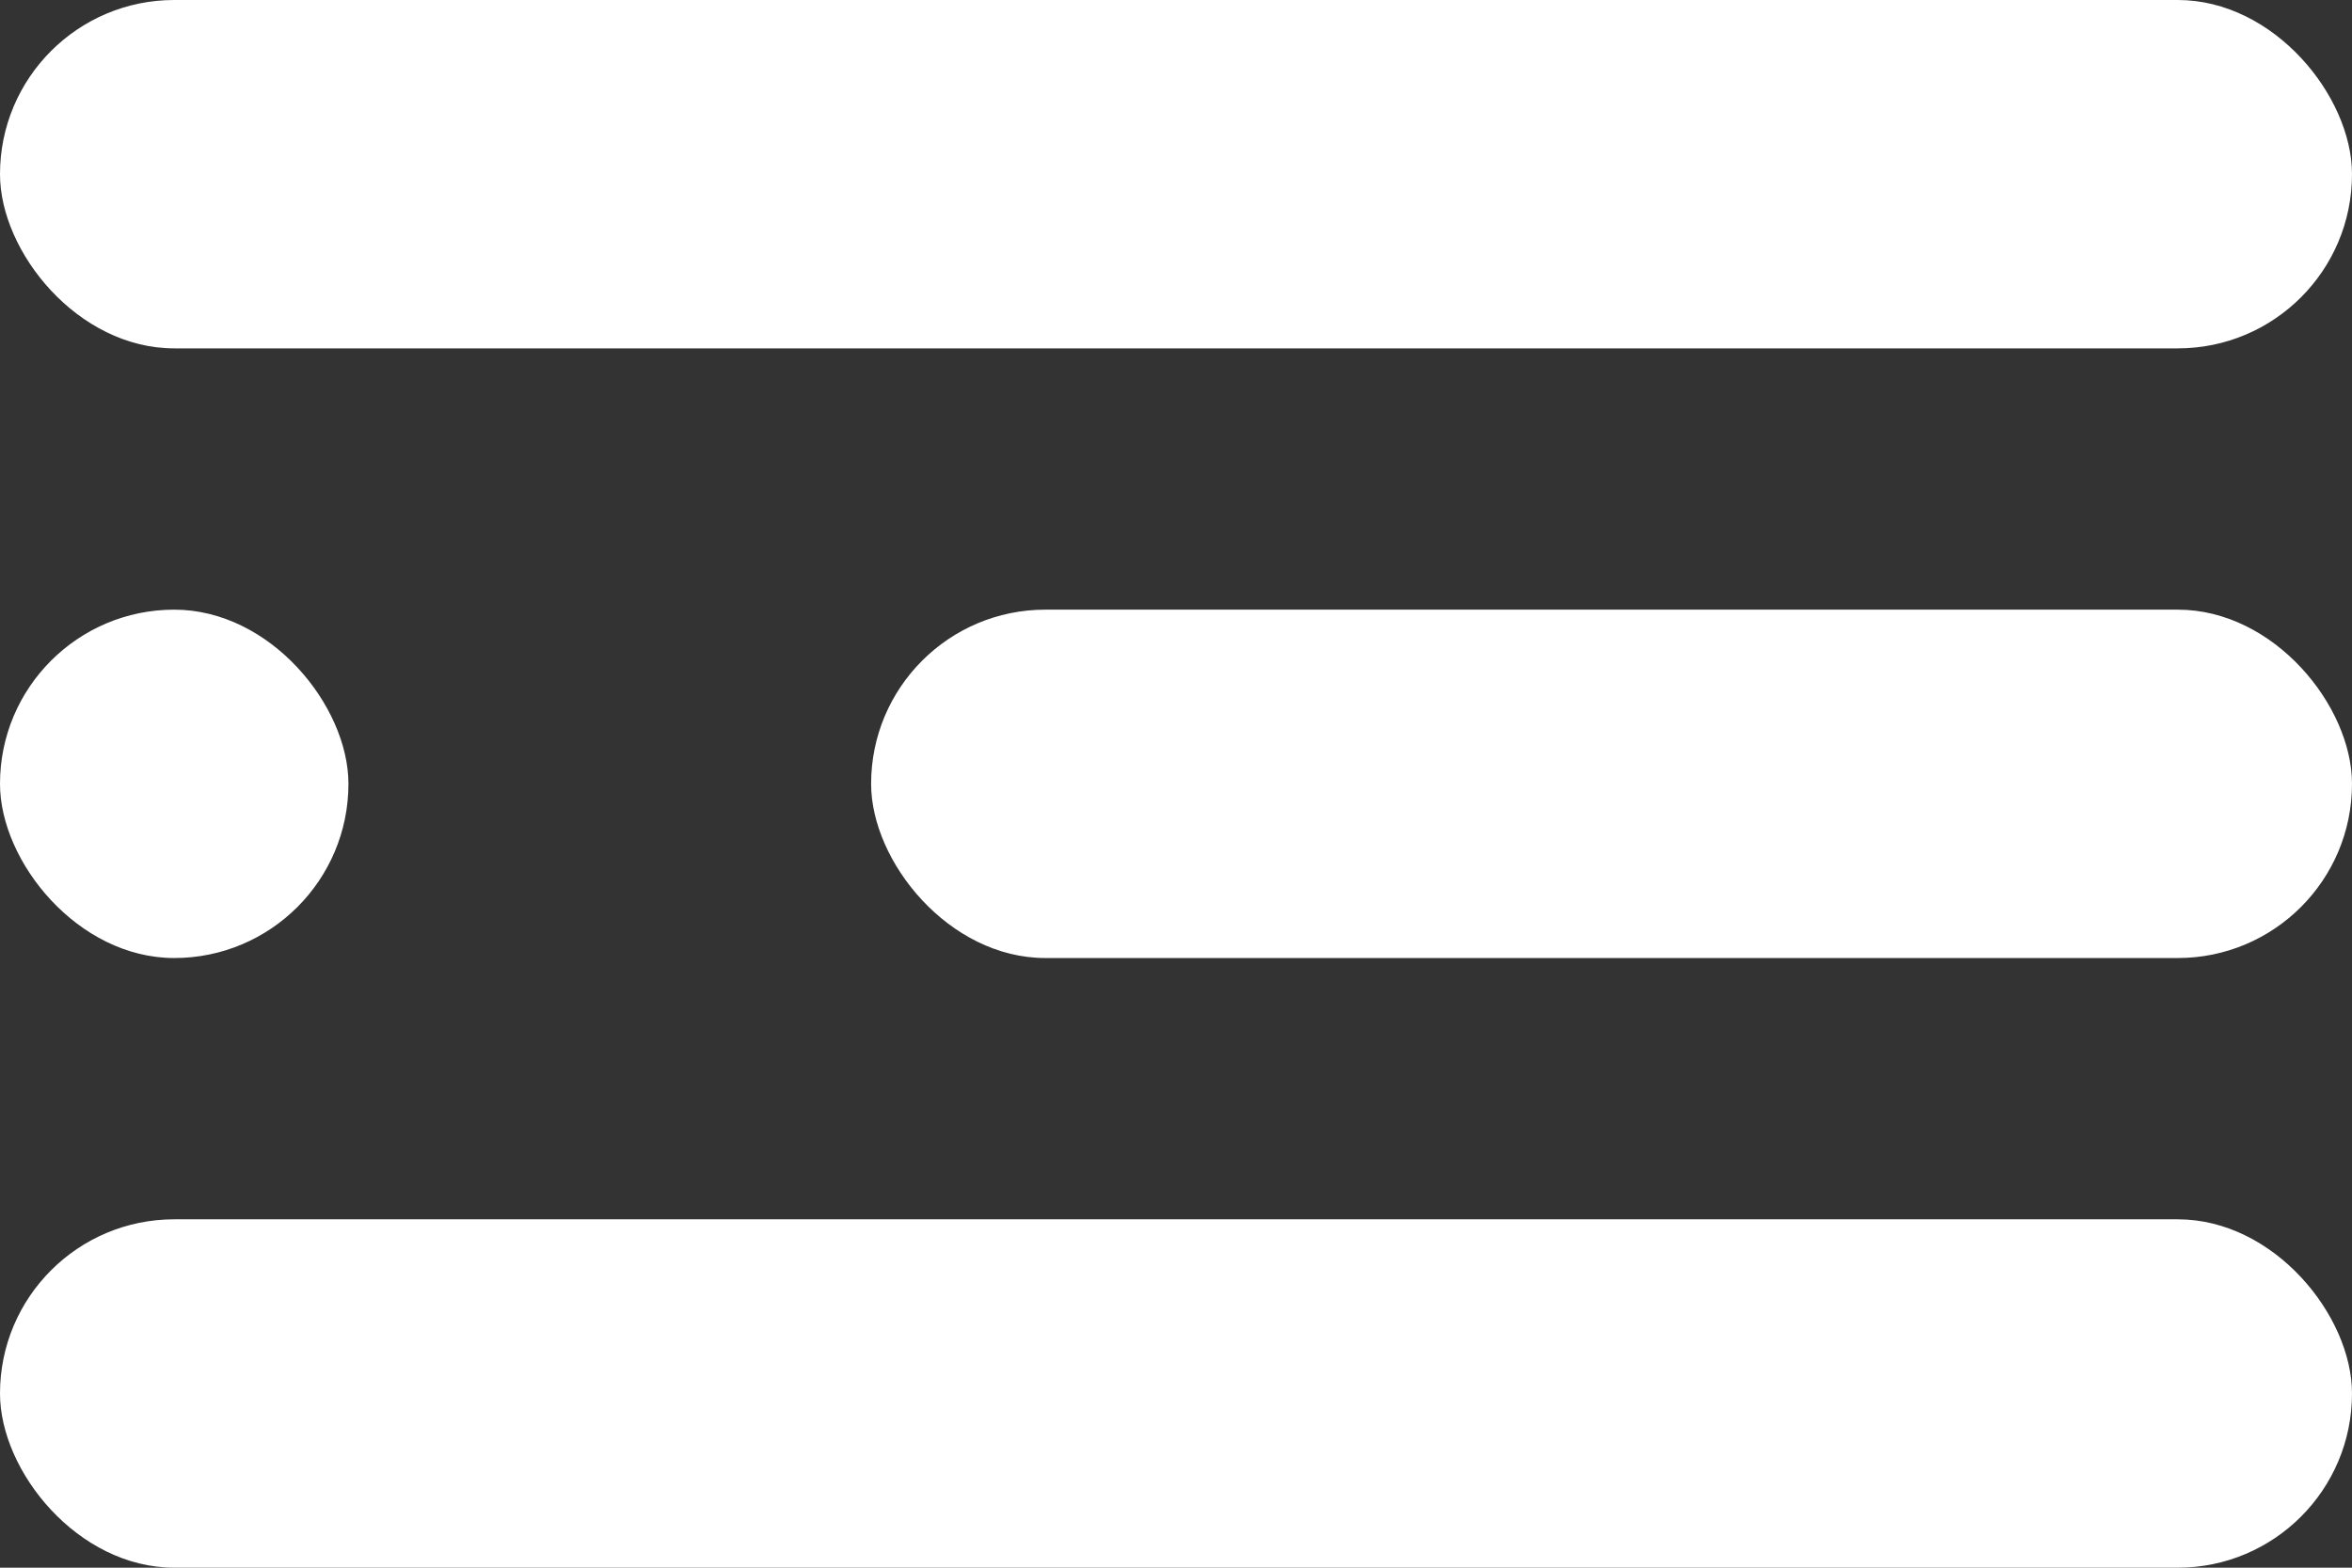 <svg width="27" height="18" viewBox="0 0 27 18" fill="none" xmlns="http://www.w3.org/2000/svg">
<rect x="0" y="0" width="27" height="18" fill="#333333" stroke="none"/>
<rect width="27" height="4" rx="2" fill="white"/>
<rect x="10" y="7" width="17" height="4" rx="2" fill="white"/>
<rect y="7" width="4" height="4" rx="2" fill="white"/>
<rect y="14" width="27" height="4" rx="2" fill="white"/>
</svg>
